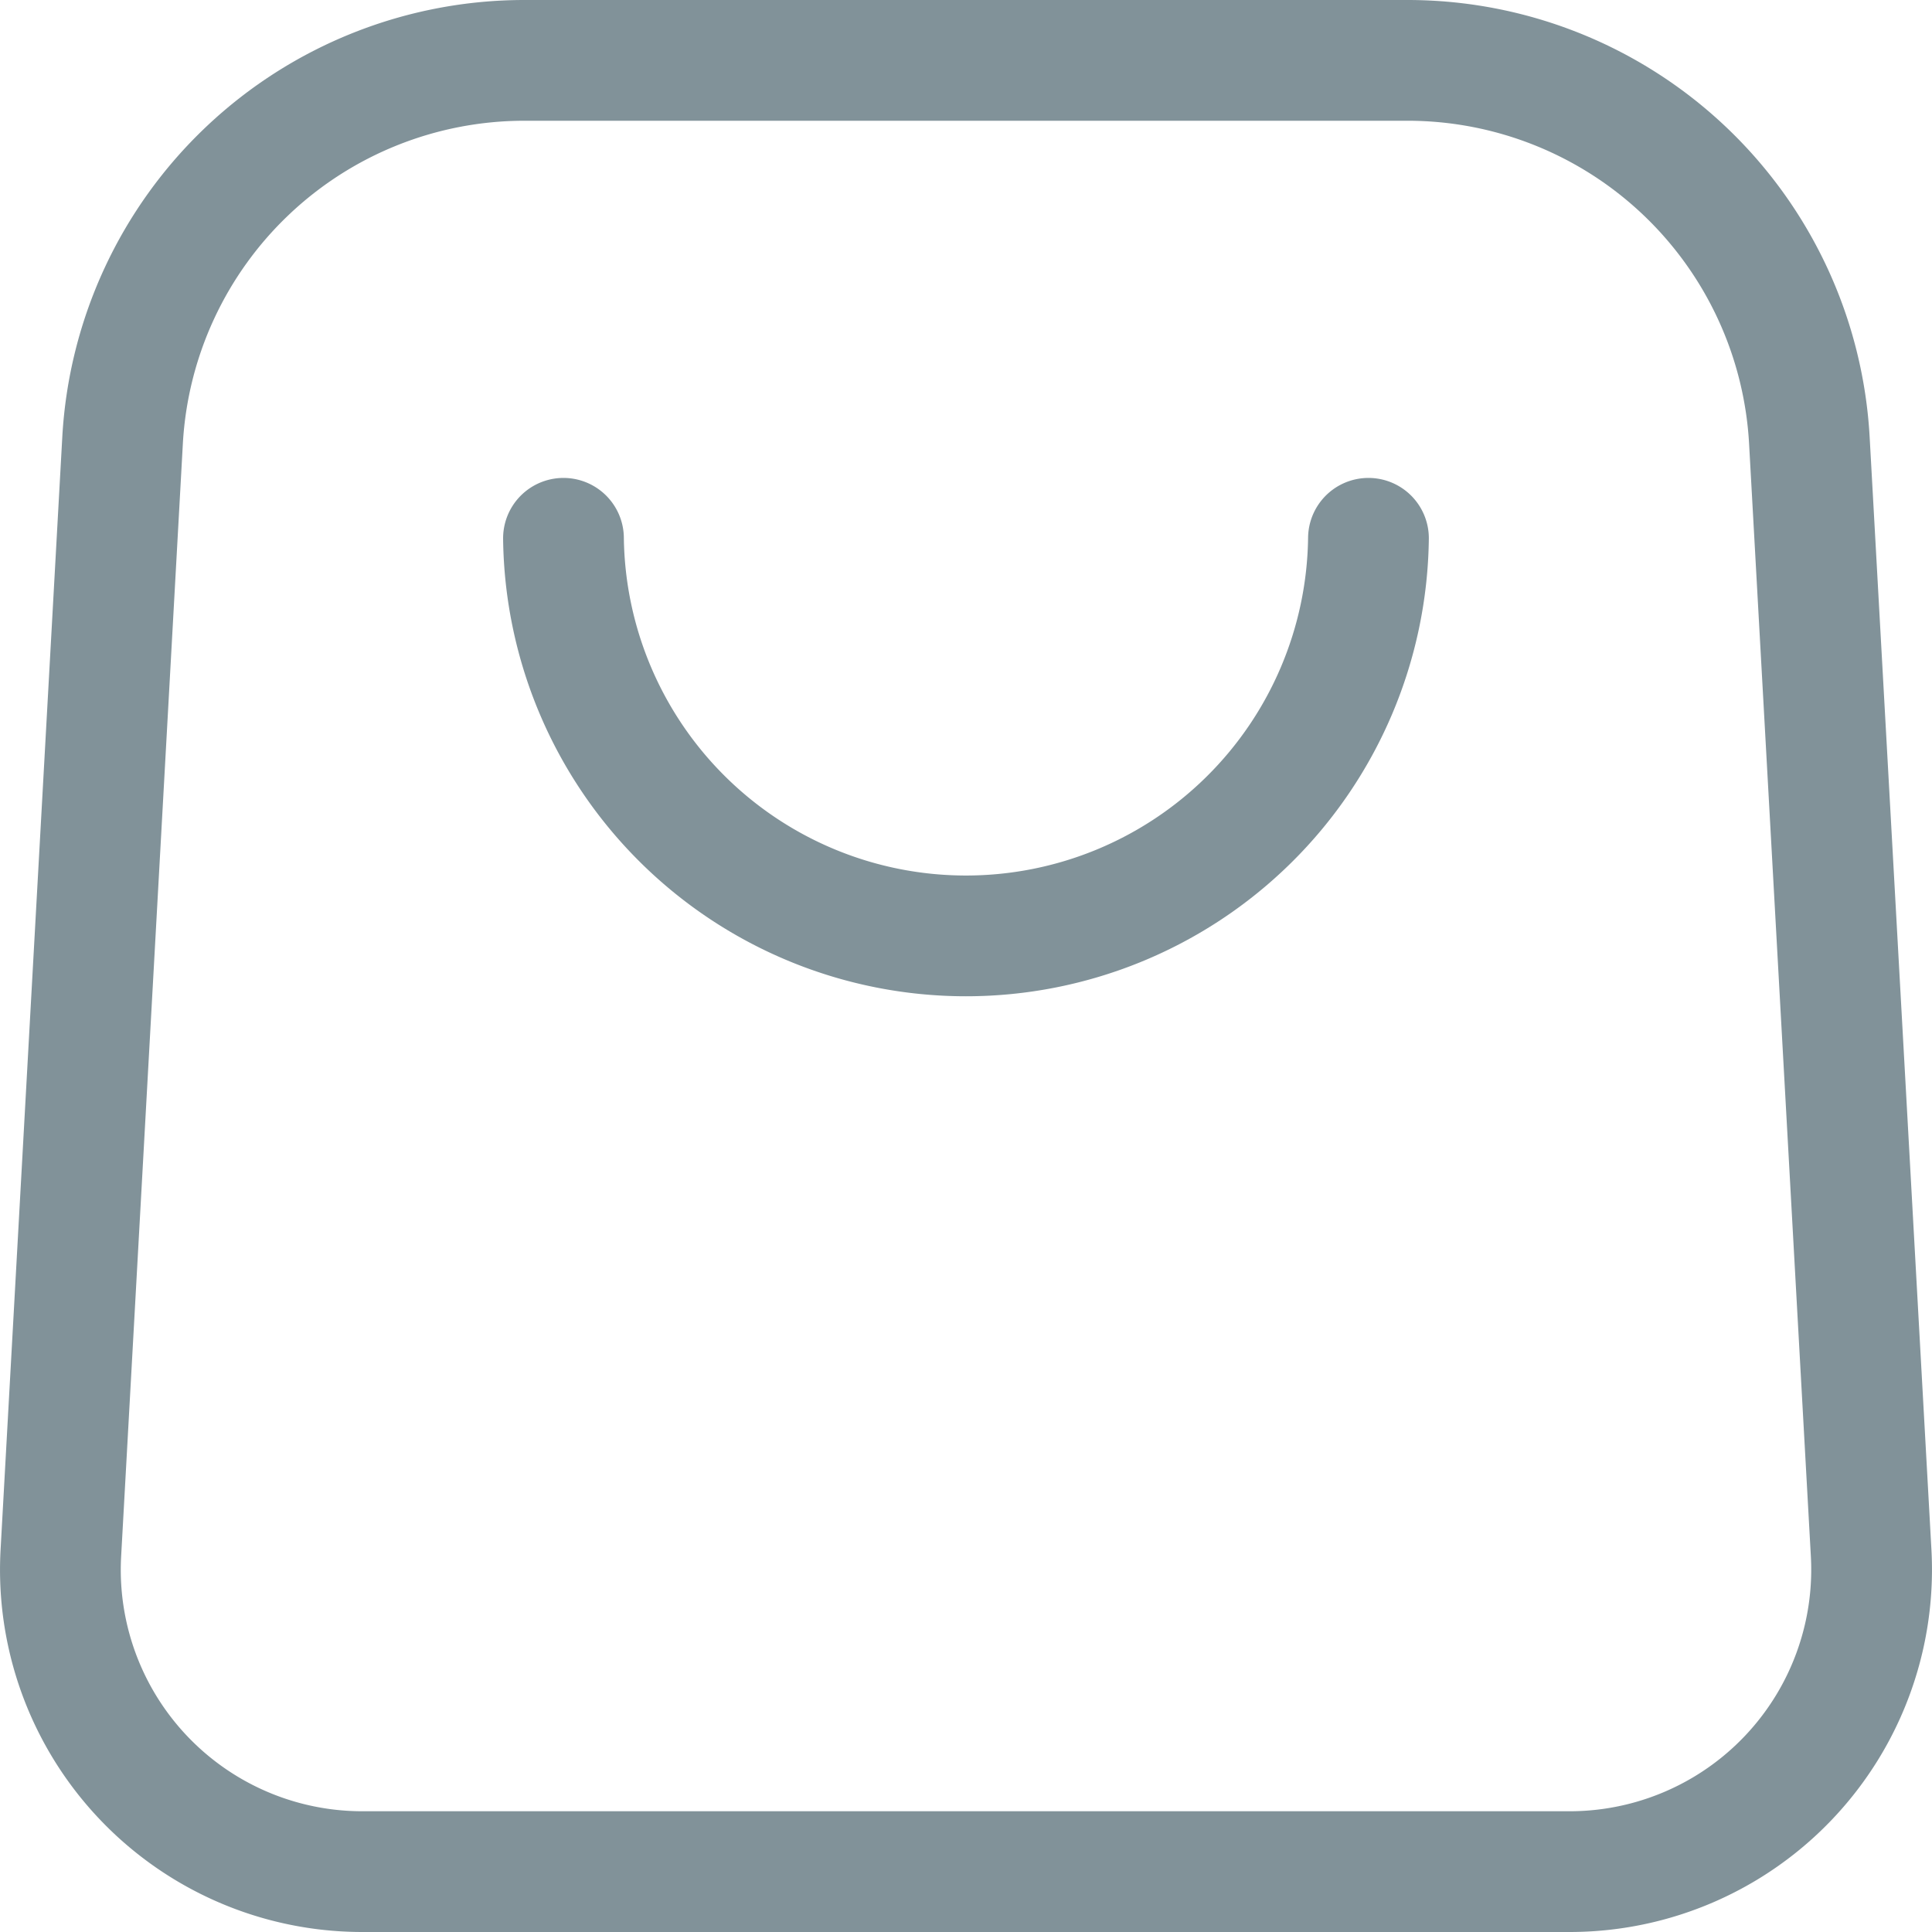 <svg width="32" height="32" fill="none" xmlns="http://www.w3.org/2000/svg"><path d="M22.666 8.916a6.667 6.667 0 01-13.333 0M25.999 31h-20a5 5 0 01-4.991-5.276L2.03 7.297A6.666 6.666 0 018.688 1h14.624a6.666 6.666 0 016.657 6.297l1.023 18.424A5.002 5.002 0 0126 31z" stroke="#819299" stroke-width="2" stroke-linecap="round" stroke-linejoin="round"/></svg>